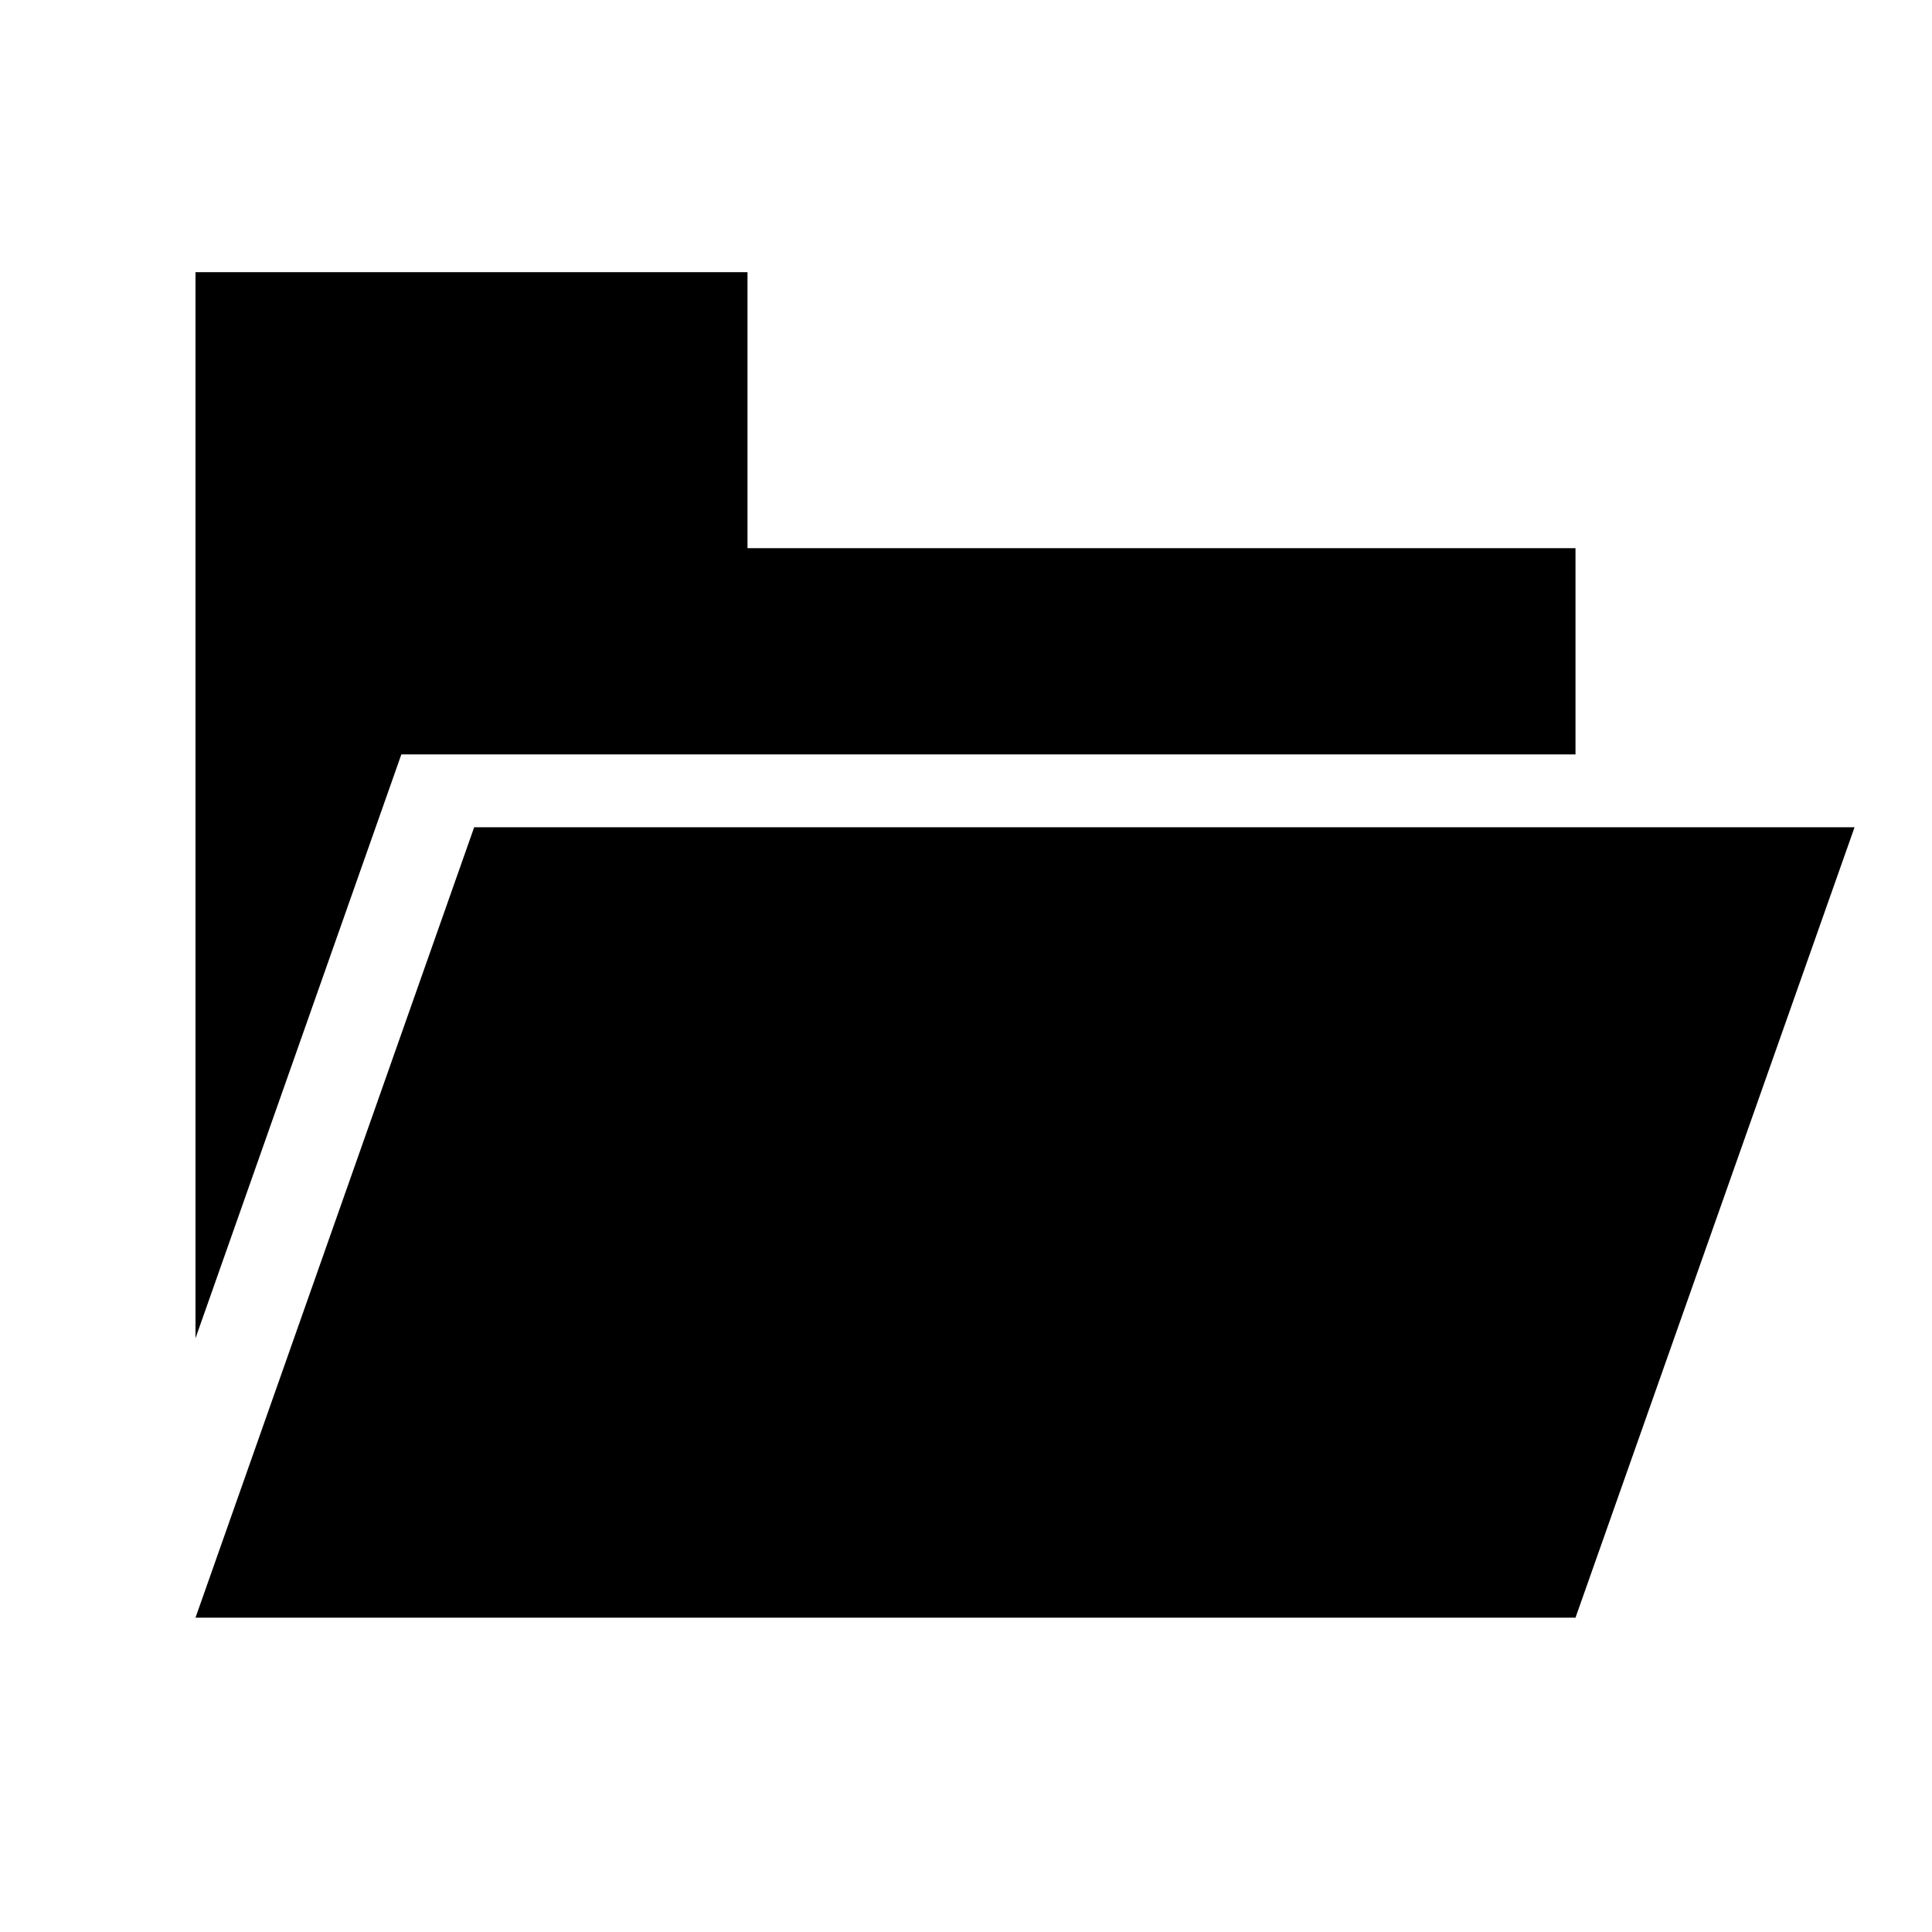 <?xml version="1.0" encoding="utf-8"?>
<!-- Generator: Adobe Illustrator 19.1.0, SVG Export Plug-In . SVG Version: 6.00 Build 0)  -->
<svg version="1.1" id="Capa_3" xmlns="http://www.w3.org/2000/svg" xmlns:xlink="http://www.w3.org/1999/xlink" x="0px" y="0px"
	 viewBox="-387 149 504 504" style="enable-background:new -387 149 504 504;" xml:space="preserve">
<polygon points="24,292 24,345.8 -282.3,345.8 -336,498.1 -336,220 -192,220 -192,292 "/>
<polygon points="96.8,364.8 24,571 -336,571 -329.3,552 -263.3,364.8 "/>
</svg>
